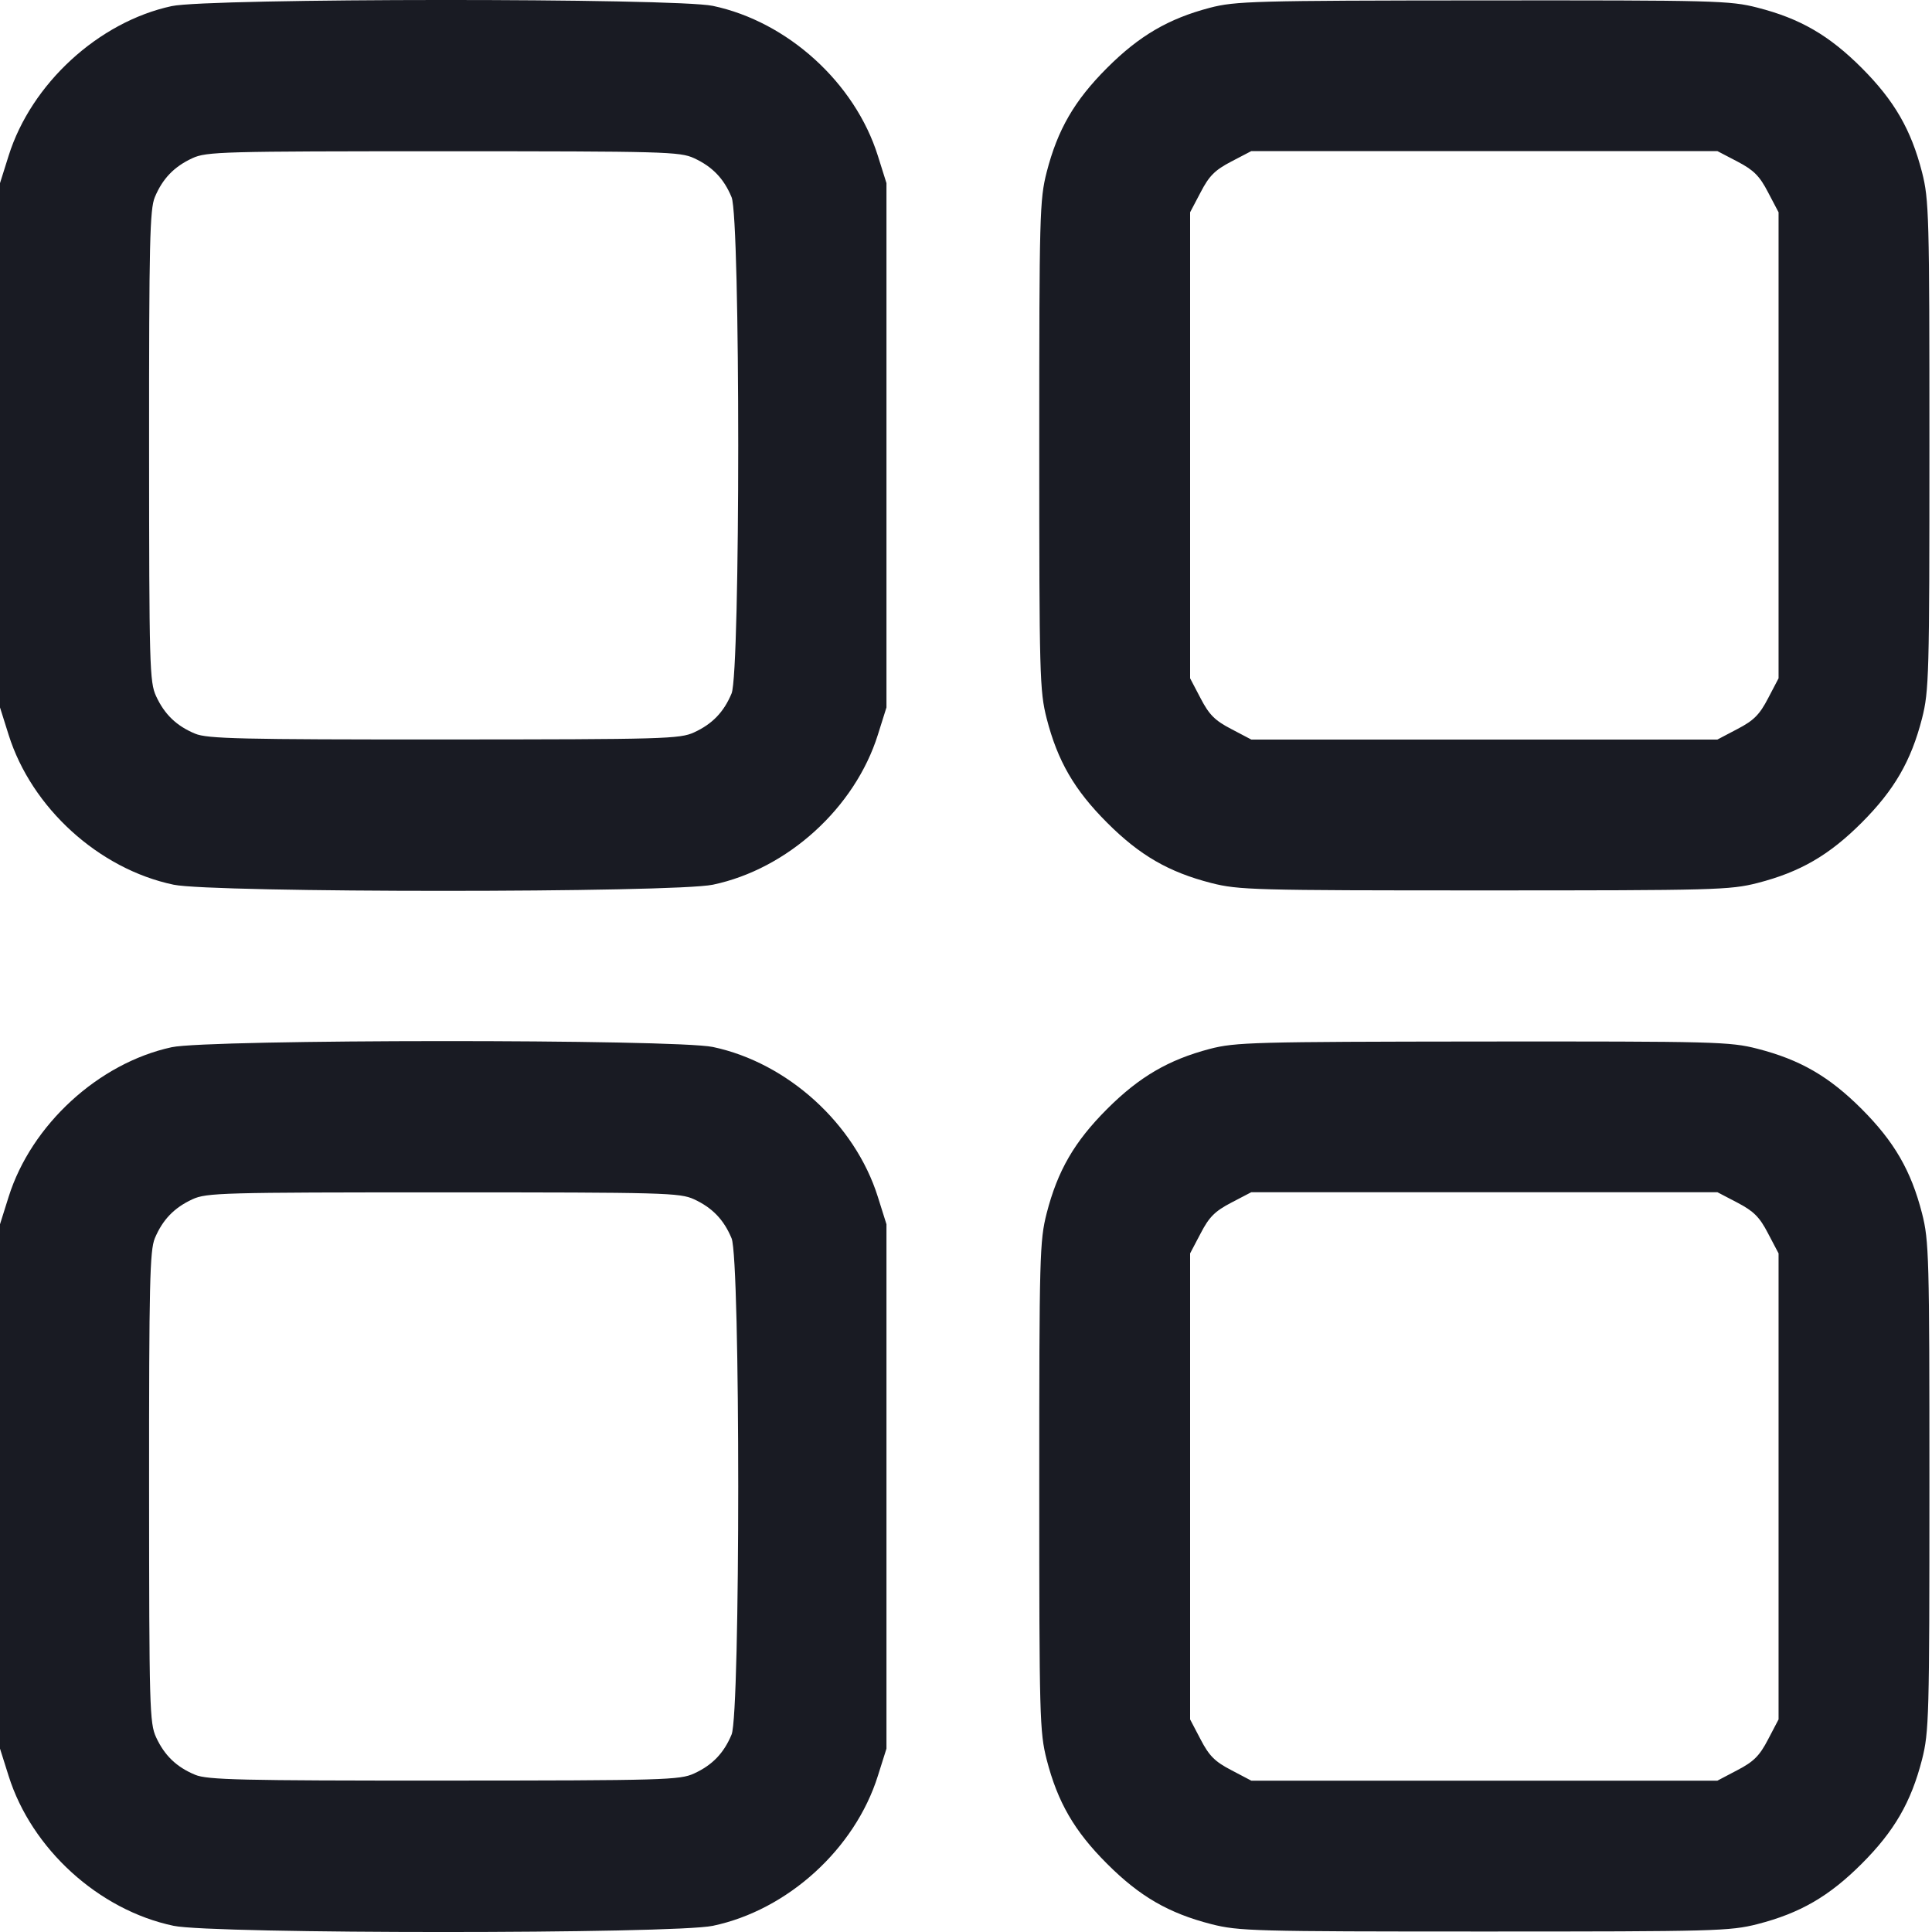 <svg width="24" height="24" viewBox="0 0 24 24" fill="none" xmlns="http://www.w3.org/2000/svg">
<path fill-rule="evenodd" clip-rule="evenodd" d="M2.132 0.076C1.224 0.272 0.388 1.04 0.107 1.935L0 2.275V5.532V8.788L0.107 9.128C0.392 10.035 1.227 10.795 2.156 10.99C2.64 11.092 8.372 11.092 8.856 10.99C9.784 10.795 10.62 10.035 10.905 9.128L11.012 8.788V5.532V2.275L10.905 1.935C10.62 1.028 9.784 0.269 8.856 0.073C8.386 -0.026 2.592 -0.024 2.132 0.076ZM15.028 0.097C14.515 0.232 14.152 0.444 13.752 0.844C13.346 1.25 13.138 1.61 13.002 2.139C12.915 2.481 12.91 2.667 12.91 5.532C12.91 8.397 12.915 8.582 13.002 8.925C13.138 9.454 13.346 9.813 13.752 10.219C14.157 10.625 14.517 10.833 15.046 10.969C15.388 11.056 15.574 11.061 18.439 11.061C21.304 11.061 21.49 11.056 21.832 10.969C22.361 10.833 22.721 10.625 23.127 10.219C23.532 9.813 23.74 9.454 23.876 8.925C23.963 8.582 23.968 8.397 23.968 5.532C23.968 2.667 23.963 2.481 23.876 2.139C23.74 1.61 23.532 1.25 23.127 0.844C22.721 0.438 22.361 0.23 21.832 0.095C21.489 0.007 21.309 0.003 18.42 0.005C15.572 0.007 15.347 0.014 15.028 0.097ZM8.622 1.965C8.849 2.07 8.992 2.218 9.088 2.45C9.198 2.711 9.198 8.352 9.088 8.614C8.992 8.845 8.849 8.994 8.622 9.098C8.446 9.179 8.253 9.185 5.516 9.186C2.986 9.187 2.575 9.177 2.424 9.114C2.193 9.018 2.044 8.875 1.939 8.648C1.858 8.472 1.853 8.279 1.852 5.542C1.851 3.012 1.861 2.6 1.923 2.45C2.02 2.218 2.163 2.07 2.39 1.965C2.566 1.884 2.758 1.879 5.506 1.879C8.254 1.879 8.446 1.884 8.622 1.965ZM21.583 2.007C21.785 2.113 21.858 2.185 21.963 2.388L22.094 2.637V5.532V8.426L21.963 8.676C21.858 8.878 21.785 8.951 21.583 9.056L21.334 9.187H18.439H15.544L15.295 9.056C15.092 8.951 15.02 8.878 14.915 8.676L14.784 8.426V5.532V2.637L14.915 2.388C15.02 2.185 15.092 2.113 15.295 2.007L15.544 1.877H18.439H21.334L21.583 2.007ZM2.132 13.009C1.224 13.206 0.388 13.973 0.107 14.868L0 15.208V18.465V21.722L0.107 22.061C0.392 22.968 1.227 23.728 2.156 23.923C2.64 24.026 8.372 24.026 8.856 23.923C9.784 23.728 10.62 22.968 10.905 22.061L11.012 21.722V18.465V15.208L10.905 14.868C10.62 13.961 9.784 13.202 8.856 13.006C8.386 12.907 2.592 12.909 2.132 13.009ZM15.028 13.03C14.515 13.165 14.152 13.377 13.752 13.777C13.346 14.183 13.138 14.543 13.002 15.072C12.915 15.414 12.91 15.6 12.91 18.465C12.91 21.33 12.915 21.515 13.002 21.858C13.138 22.387 13.346 22.747 13.752 23.152C14.157 23.558 14.517 23.766 15.046 23.902C15.388 23.989 15.574 23.994 18.439 23.994C21.304 23.994 21.49 23.989 21.832 23.902C22.361 23.766 22.721 23.558 23.127 23.152C23.532 22.747 23.74 22.387 23.876 21.858C23.963 21.515 23.968 21.33 23.968 18.465C23.968 15.6 23.963 15.414 23.876 15.072C23.74 14.543 23.532 14.183 23.127 13.777C22.721 13.371 22.361 13.164 21.832 13.028C21.489 12.94 21.309 12.936 18.42 12.938C15.572 12.941 15.347 12.947 15.028 13.03ZM8.622 14.898C8.849 15.003 8.992 15.152 9.088 15.383C9.198 15.644 9.198 21.285 9.088 21.547C8.992 21.778 8.849 21.927 8.622 22.031C8.446 22.112 8.253 22.118 5.516 22.119C2.986 22.12 2.575 22.11 2.424 22.047C2.193 21.951 2.044 21.808 1.939 21.581C1.858 21.405 1.853 21.212 1.852 18.475C1.851 15.945 1.861 15.534 1.923 15.383C2.02 15.152 2.163 15.003 2.39 14.898C2.566 14.817 2.758 14.812 5.506 14.812C8.254 14.812 8.446 14.817 8.622 14.898ZM21.583 14.94C21.785 15.046 21.858 15.118 21.963 15.321L22.094 15.57V18.465V21.359L21.963 21.609C21.858 21.811 21.785 21.884 21.583 21.989L21.334 22.12H18.439H15.544L15.295 21.989C15.092 21.884 15.02 21.811 14.915 21.609L14.784 21.359V18.465V15.57L14.915 15.321C15.02 15.118 15.092 15.046 15.295 14.94L15.544 14.81H18.439H21.334L21.583 14.94Z" fill="#191B23"/>
</svg>
